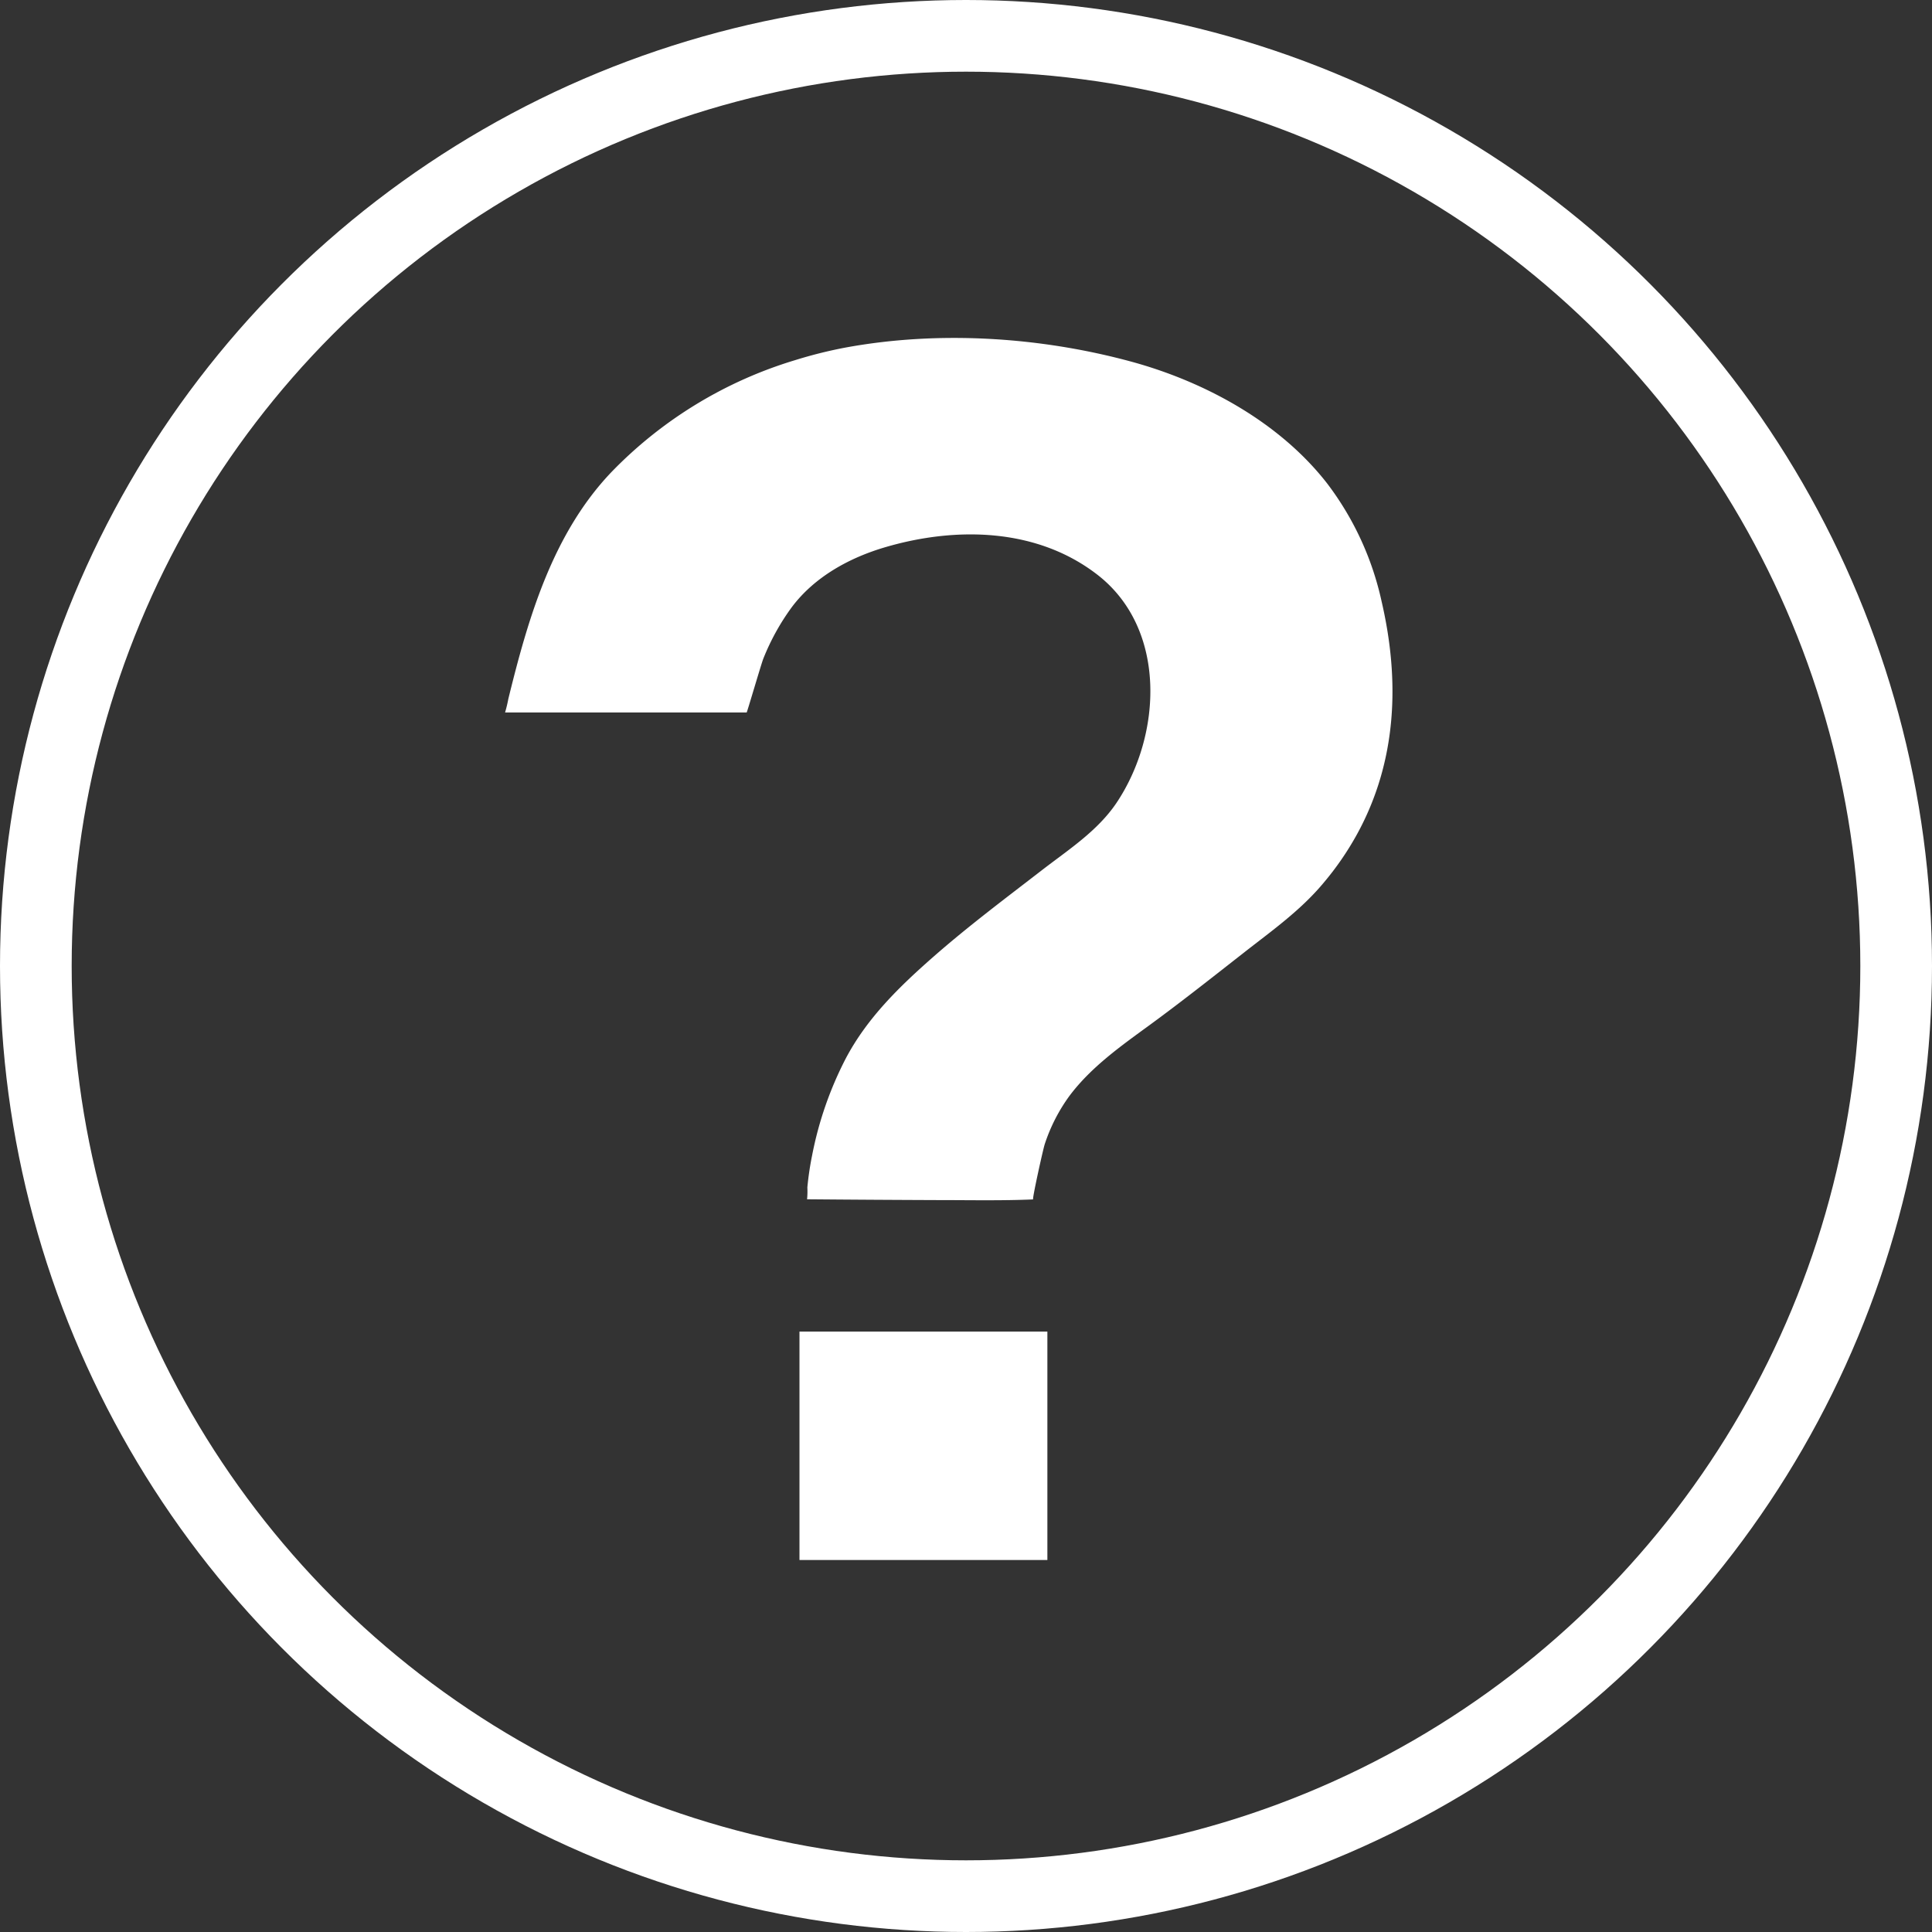 <svg id="Layer_6" data-name="Layer 6" xmlns="http://www.w3.org/2000/svg" viewBox="0 0 404.32 404.32"><rect x="0" y="0" width="404.32" height="404.32" fill="#333333" stroke="none"/><defs><style>.cls-1{fill:none;stroke:#fff;stroke-miterlimit:10;stroke-width:15px;}.cls-2{fill:#fff;}</style></defs><title>Question_Mark</title><g id="Control_04" data-name="Control 04"><circle id="Circle2" class="cls-1" cx="202.16" cy="202.16" r="194.66"/></g><g id="QuestionMark"><path class="cls-2" d="M300.3,240.33h50.56c.08,0,3.08-10.26,3.47-11.22a48.54,48.54,0,0,1,5.94-10.77c4.78-6.4,12.11-10.41,19.68-12.62,14.79-4.32,31.66-4,44.3,5.78,14.62,11.32,13.54,33.53,4,47.76-4,5.93-10.13,9.84-15.7,14.15-7.52,5.81-15.29,11.63-22.5,17.95s-13.94,12.86-18.42,21.32A75.14,75.14,0,0,0,364.56,333a63.68,63.68,0,0,0-1,6.72,16.69,16.69,0,0,1-.06,2.49q13.75.12,27.53.17c6.59,0,13.2.14,19.78-.14-.25,0,2.11-10.65,2.44-11.6a36.29,36.29,0,0,1,5.11-10c4.52-6.07,10.82-10.5,16.87-14.92,6.75-4.94,13.29-10.12,19.87-15.27,5.73-4.48,11.62-8.67,16.33-14.27a62.25,62.25,0,0,0,7.17-10.38c8.35-15.23,9-32.09,5.13-48.73a63,63,0,0,0-11.4-24.68C462.45,179.7,447,171.24,431.67,167c-19.23-5.28-40.67-6.65-60.31-3A94.07,94.07,0,0,0,361,166.6,89.37,89.37,0,0,0,322.58,190c-12.34,12.92-17.45,30.59-21.6,47.5A28.09,28.09,0,0,1,300.3,240.33Z" transform="translate(-194.6 -91.23)"/><rect class="cls-2" x="167.31" y="278.67" width="51.88" height="47.8"/></g></svg>